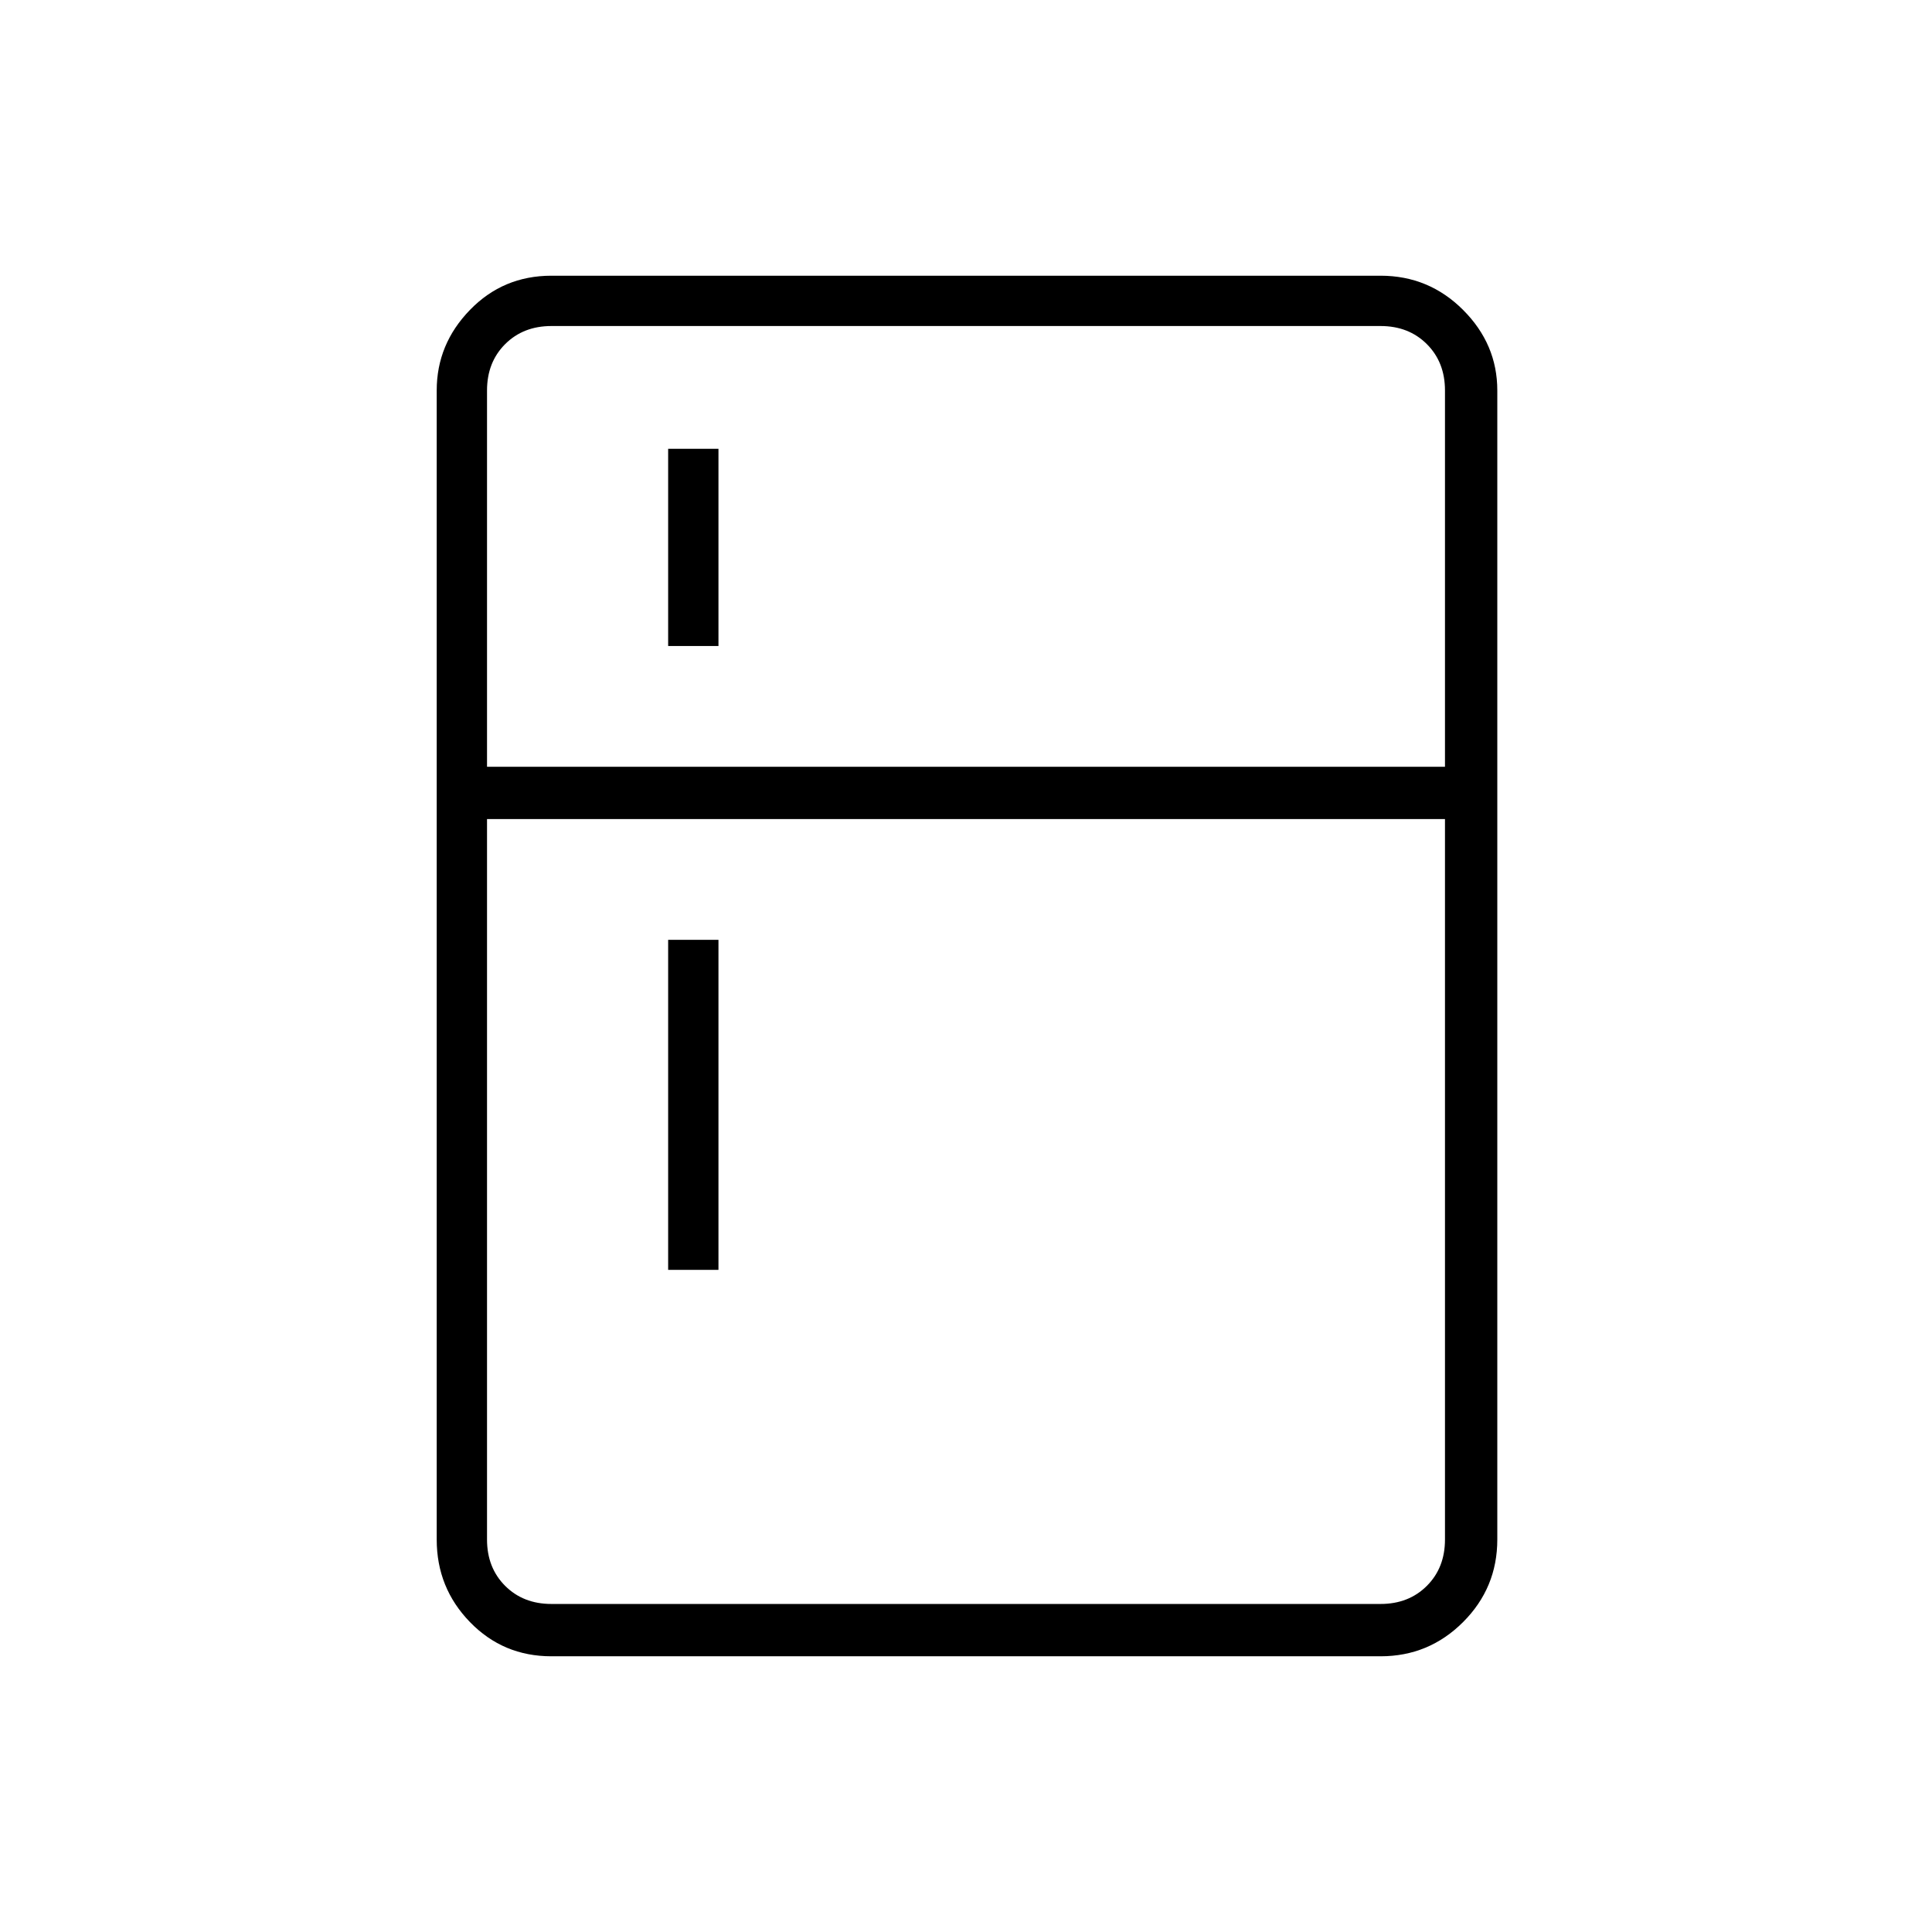 <svg xmlns="http://www.w3.org/2000/svg" height="24" width="24"><path d="M8.3 8.025V5.575H8.925V8.025ZM8.3 15.775V11.675H8.925V15.775ZM6.85 20.575Q6.25 20.575 5.838 20.15Q5.425 19.725 5.425 19.125V4.85Q5.425 4.275 5.838 3.85Q6.25 3.425 6.85 3.425H17.15Q17.75 3.425 18.175 3.85Q18.6 4.275 18.6 4.85V19.125Q18.6 19.725 18.175 20.15Q17.75 20.575 17.15 20.575ZM6.85 19.925H17.15Q17.5 19.925 17.725 19.7Q17.95 19.475 17.95 19.125V10.175H6.05V19.125Q6.05 19.475 6.275 19.7Q6.5 19.925 6.85 19.925ZM6.05 9.525H17.95V4.85Q17.95 4.5 17.725 4.275Q17.5 4.05 17.15 4.05H6.85Q6.5 4.05 6.275 4.275Q6.05 4.5 6.05 4.85Z"/></svg>
